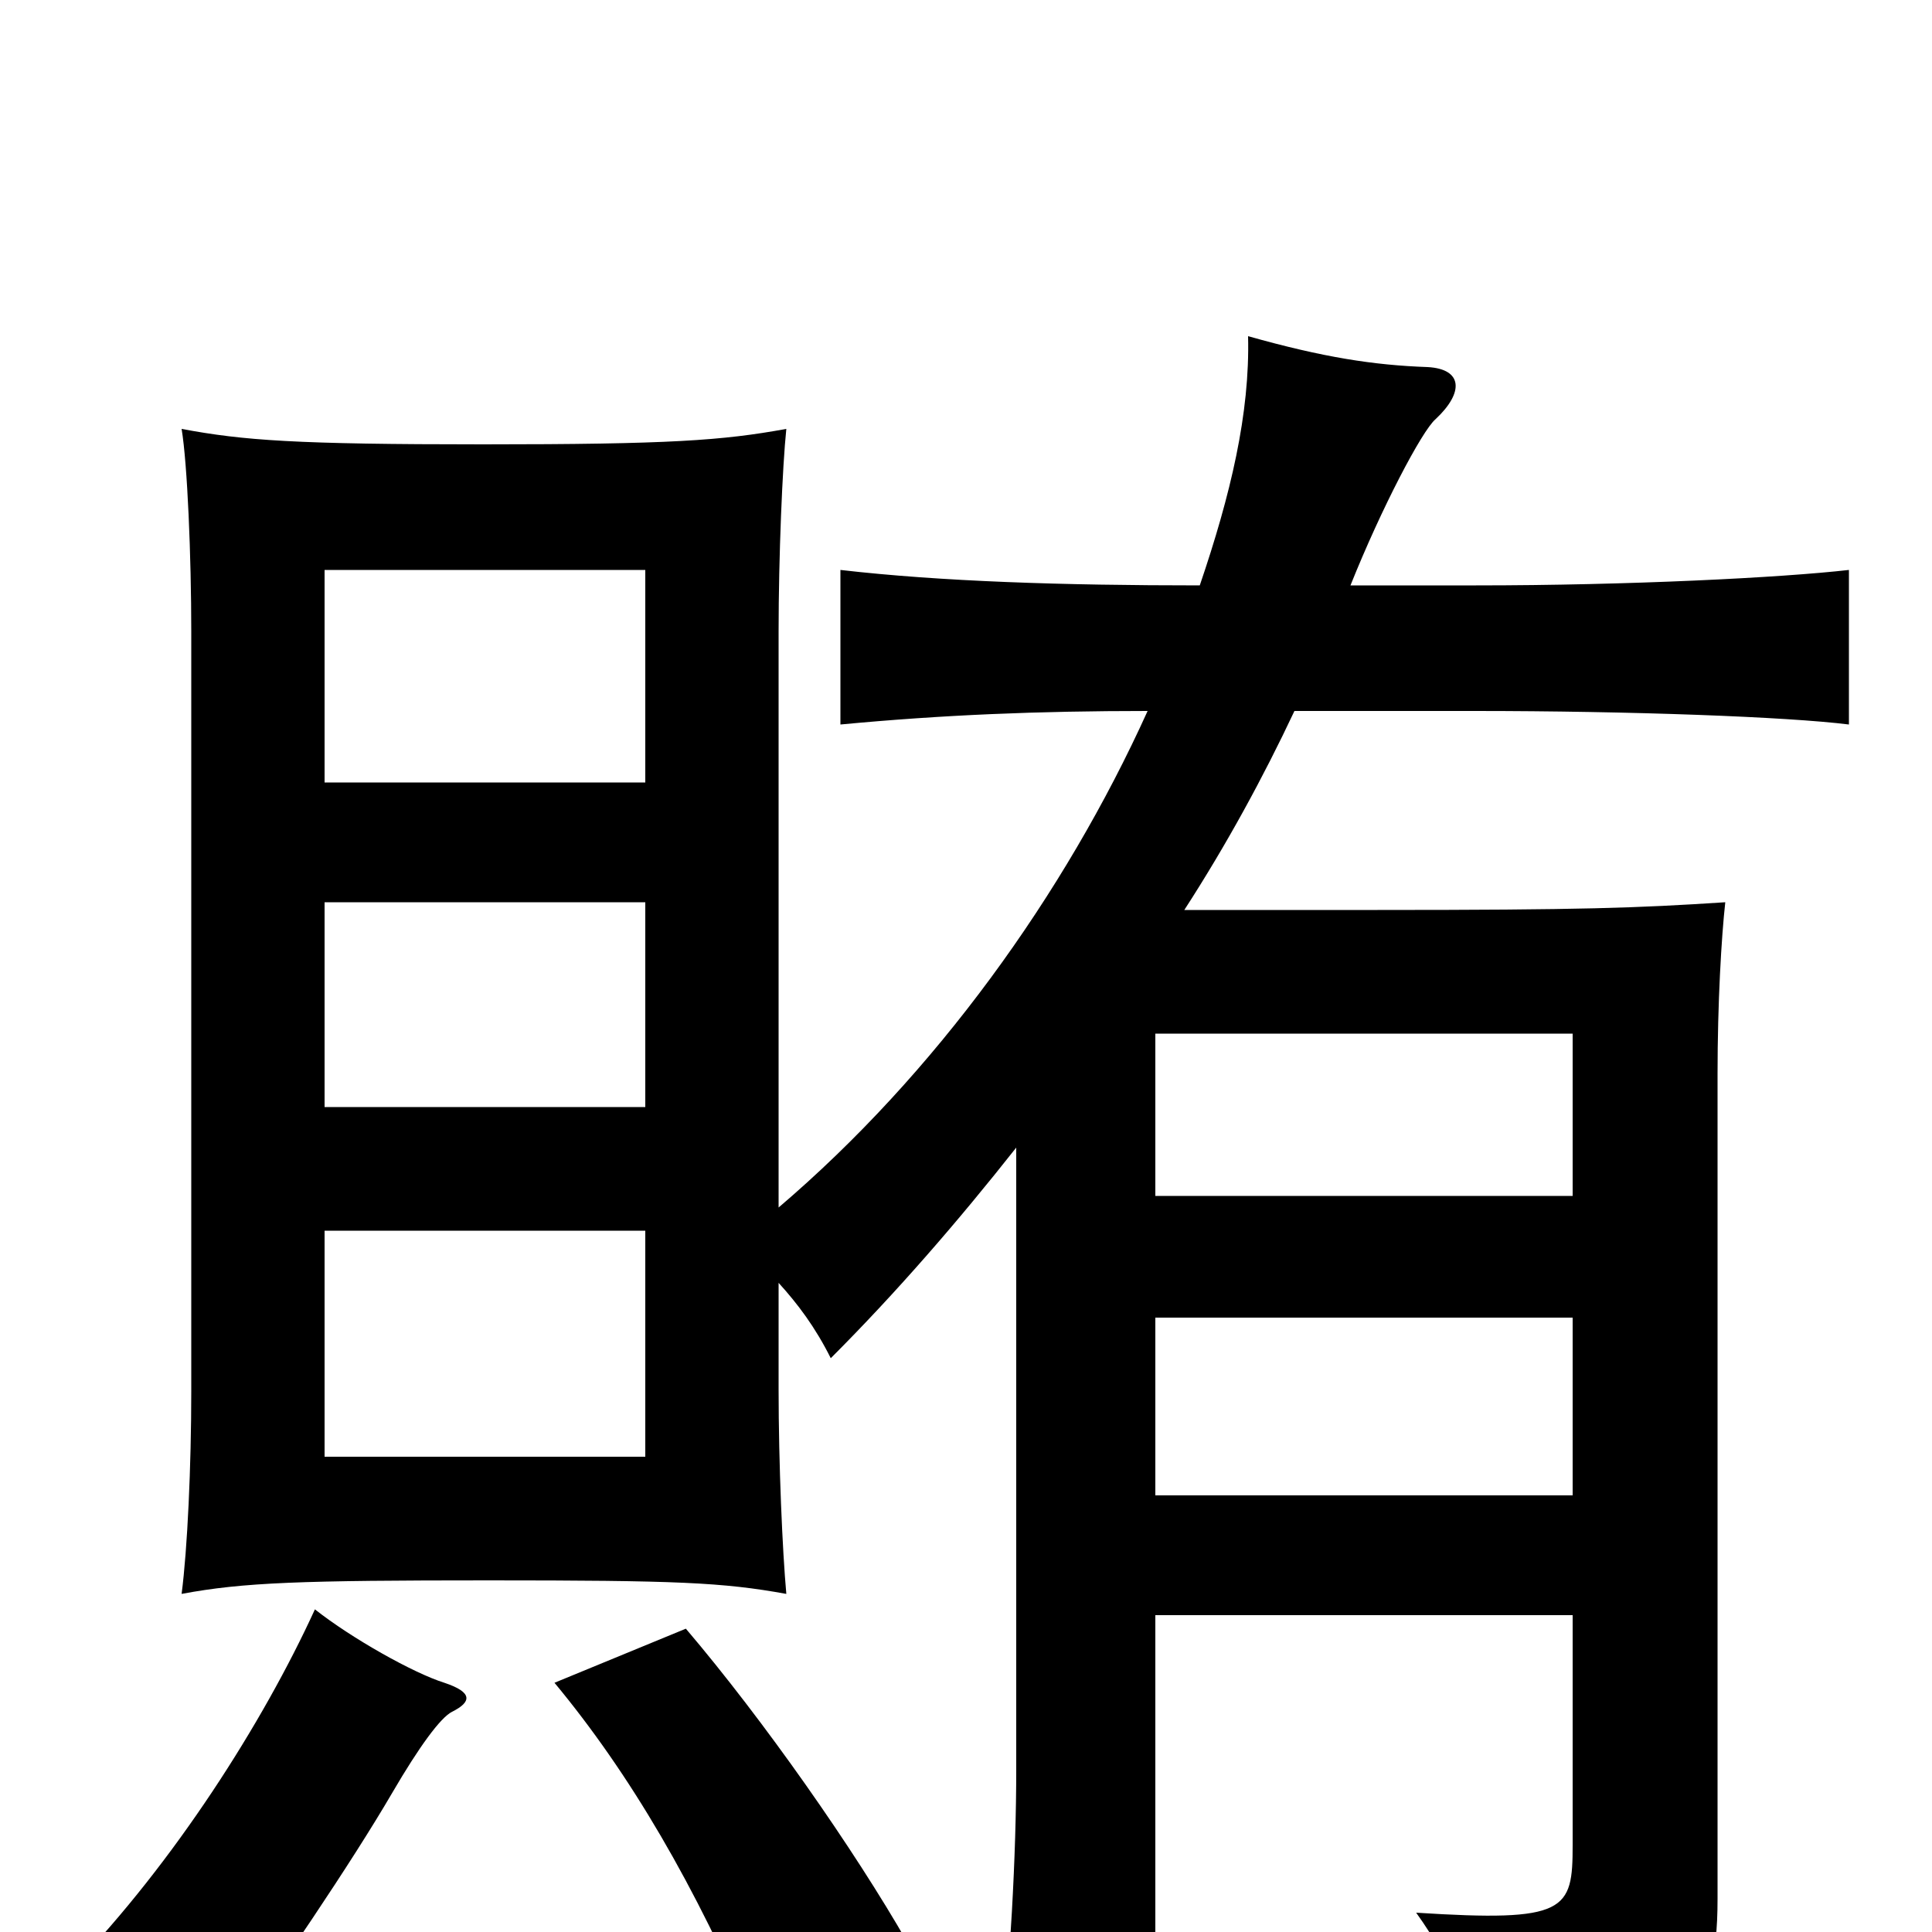 <svg xmlns="http://www.w3.org/2000/svg" viewBox="0 -1000 1000 1000">
	<path fill="#000000" d="M334 -595H168V-705H334ZM334 -427H168V-533H334ZM334 -246H168V-363H334ZM598 -381V-465H814V-381ZM814 -164V-45C814 -11 811 -5 733 -10C753 18 759 37 759 77C871 66 889 43 889 -17V-444C889 -481 891 -515 893 -533C847 -530 819 -529 713 -529H613C635 -563 654 -598 670 -632H763C844 -632 925 -629 957 -625V-705C922 -701 843 -697 764 -697H699C715 -737 736 -777 743 -783C758 -797 757 -809 739 -810C711 -811 685 -815 646 -826C647 -786 637 -744 621 -697C550 -697 487 -699 435 -705V-625C488 -630 537 -632 594 -632C551 -537 484 -444 403 -375V-673C403 -712 405 -759 407 -778C374 -772 347 -770 250 -770C153 -770 126 -772 94 -778C97 -760 99 -712 99 -673V-280C99 -241 97 -198 94 -175C126 -181 156 -182 253 -182C350 -182 374 -181 407 -175C405 -197 403 -242 403 -281V-336C413 -325 422 -313 430 -297C464 -331 496 -368 526 -406V-84C526 -40 523 15 517 75H598V-164ZM598 -226V-318H814V-226ZM470 6C442 -43 395 -110 355 -157L287 -129C326 -82 360 -24 391 49ZM234 -114C244 -119 245 -124 230 -129C214 -134 182 -152 163 -167C136 -108 90 -36 38 18C67 27 89 40 112 65C144 20 182 -36 203 -72C217 -96 228 -111 234 -114Z"/>
</svg>